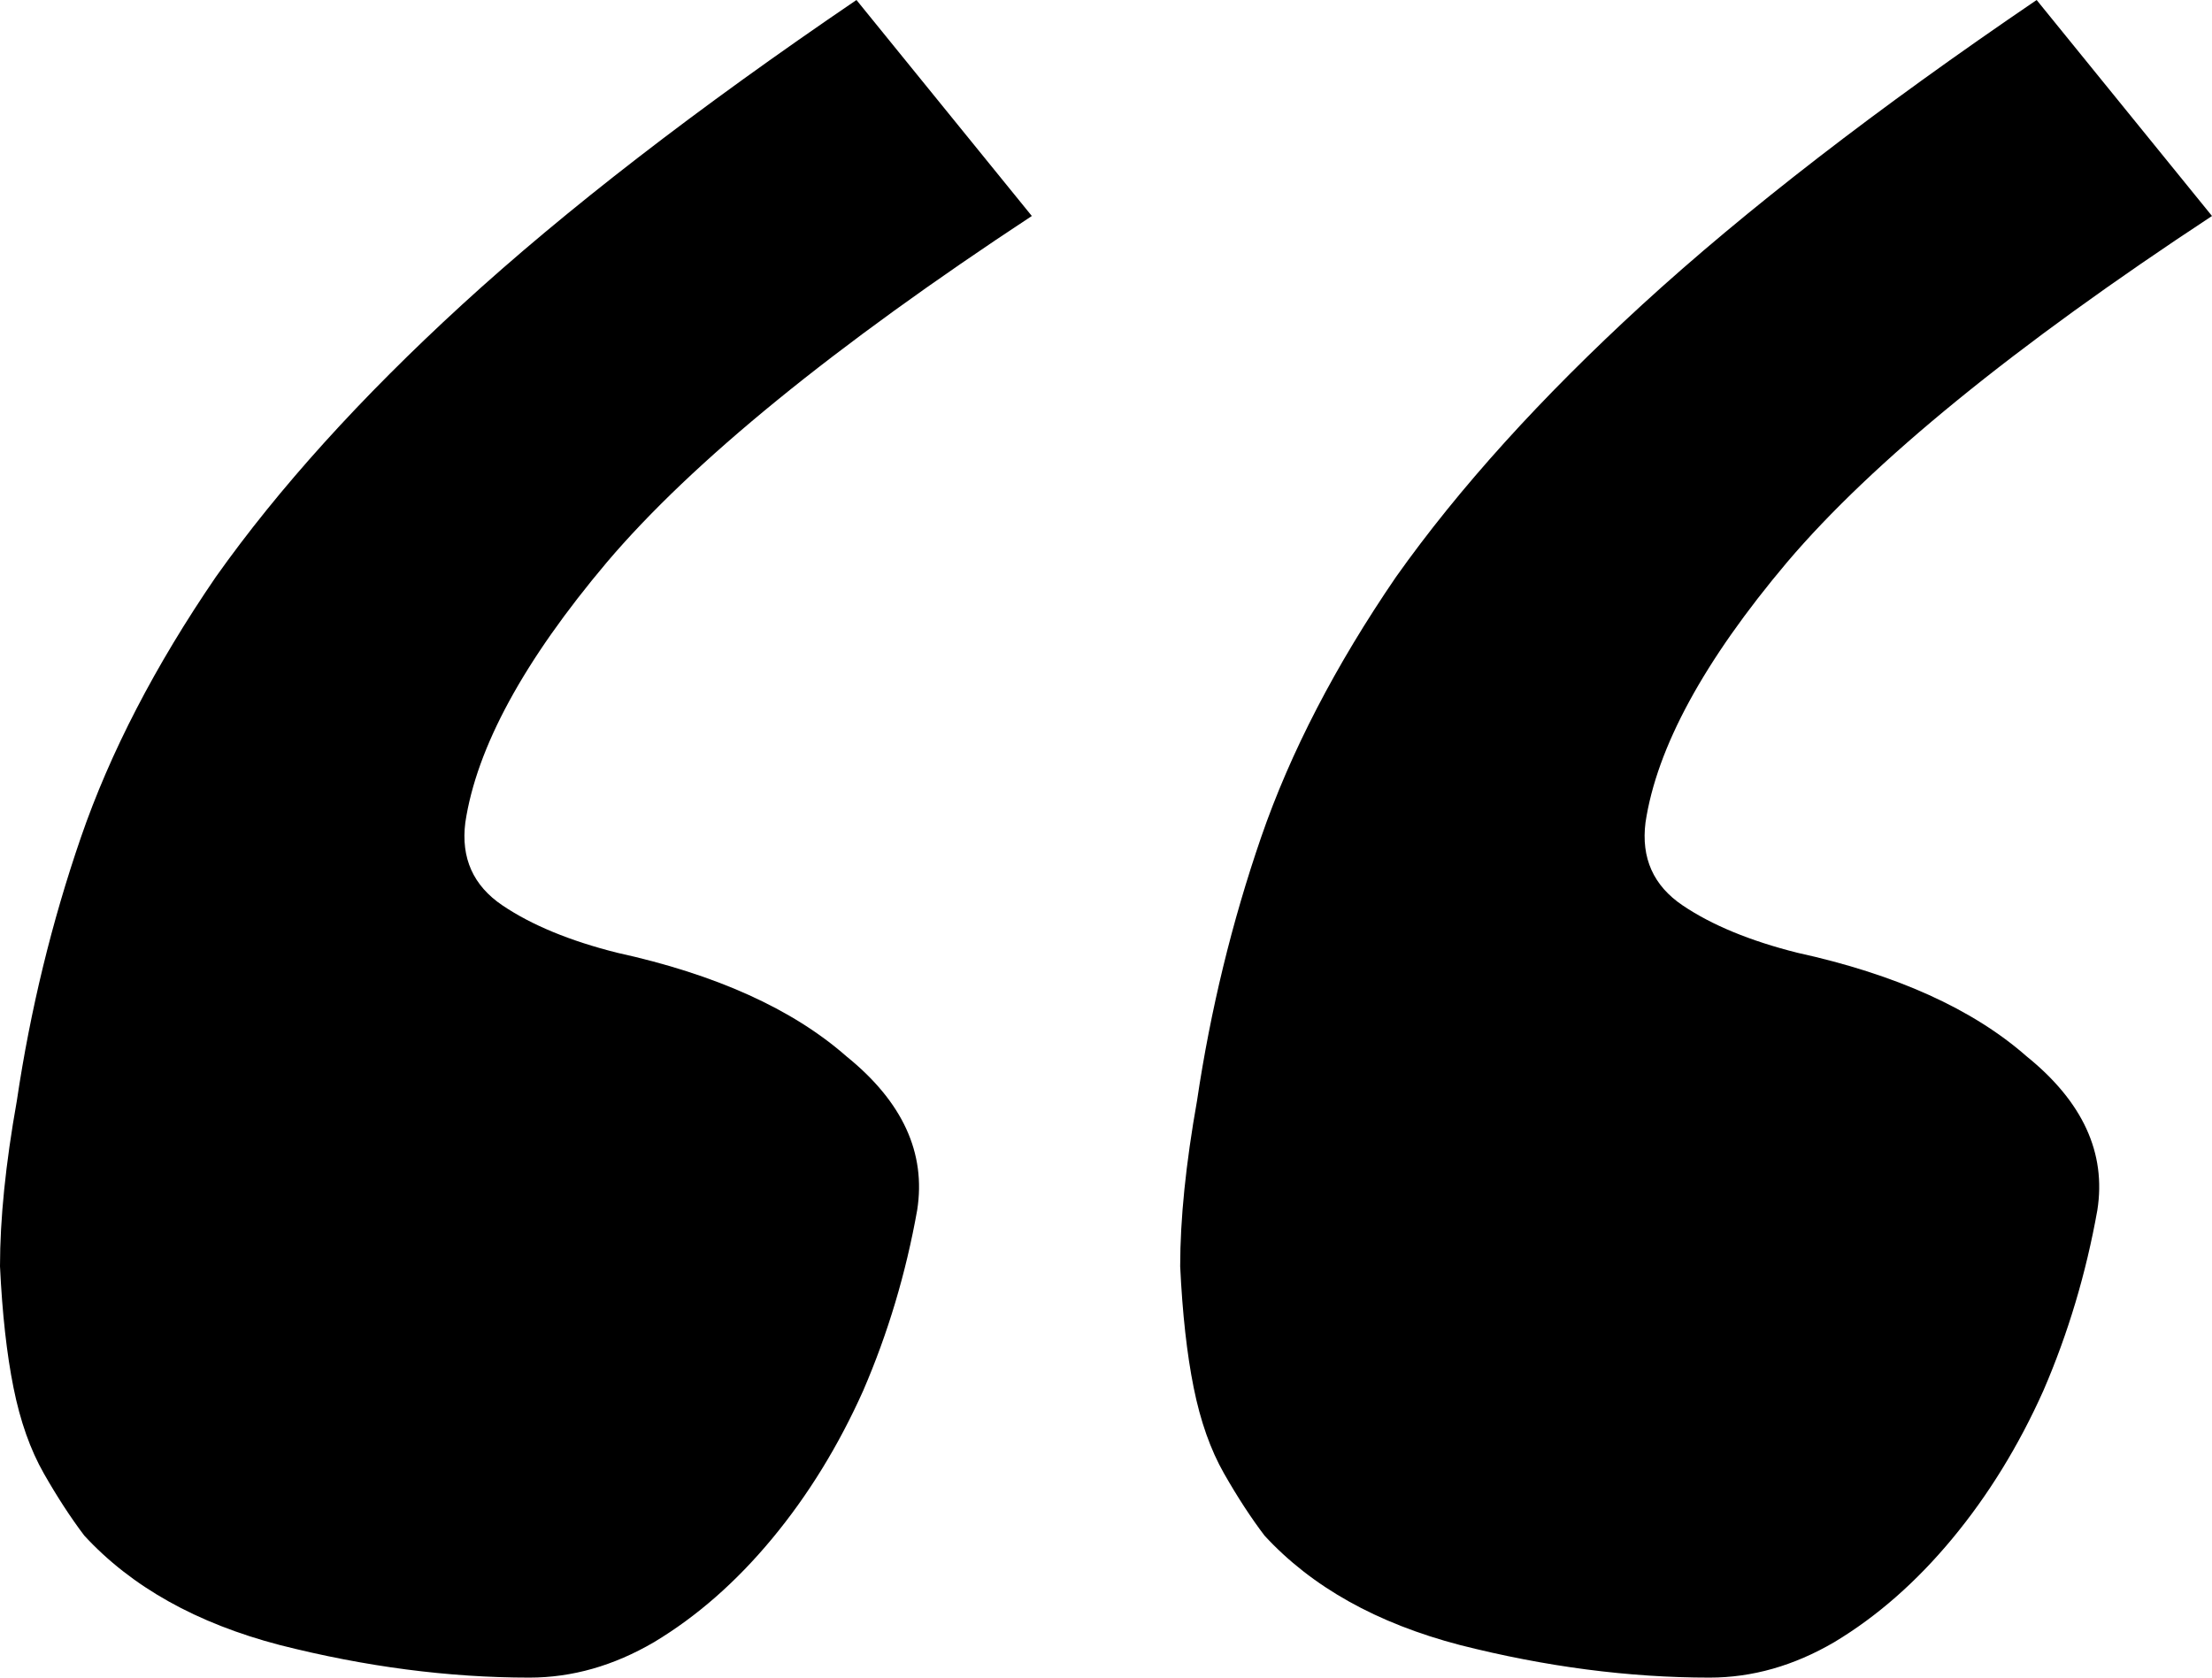 <svg width="58" height="44" viewBox="0 0 58 44" fill="none" xmlns="http://www.w3.org/2000/svg">
<path d="M24.049 31.739C23.754 33.395 23.282 34.972 22.634 36.473C21.986 37.921 21.19 39.215 20.247 40.353C19.304 41.491 18.272 42.396 17.152 43.069C16.091 43.69 15.001 44 13.881 44C11.759 44 9.578 43.715 7.338 43.146C5.158 42.577 3.448 41.62 2.21 40.275C1.857 39.809 1.503 39.266 1.149 38.645C0.796 38.025 0.53 37.275 0.354 36.395C0.177 35.516 0.059 34.455 0 33.213C0 31.972 0.147 30.523 0.442 28.868C0.796 26.488 1.356 24.186 2.122 21.961C2.888 19.737 4.067 17.46 5.659 15.132C7.309 12.804 9.46 10.425 12.113 7.993C14.824 5.51 18.272 2.845 22.457 0L27.055 5.665C21.868 9.079 18.154 12.106 15.915 14.744C13.734 17.331 12.496 19.607 12.201 21.573C12.083 22.504 12.408 23.229 13.174 23.746C13.94 24.263 14.942 24.677 16.18 24.988C18.773 25.557 20.777 26.462 22.192 27.704C23.666 28.894 24.285 30.239 24.049 31.739ZM54.994 31.739C54.699 33.395 54.228 34.972 53.579 36.473C52.931 37.921 52.135 39.215 51.192 40.353C50.249 41.491 49.218 42.396 48.098 43.069C47.037 43.69 45.946 44 44.826 44C42.704 44 40.523 43.715 38.283 43.146C36.103 42.577 34.393 41.62 33.156 40.275C32.802 39.809 32.448 39.266 32.094 38.645C31.741 38.025 31.476 37.275 31.299 36.395C31.122 35.516 31.004 34.455 30.945 33.213C30.945 31.972 31.093 30.523 31.387 28.868C31.741 26.488 32.301 24.186 33.067 21.961C33.833 19.737 35.012 17.46 36.604 15.132C38.254 12.804 40.406 10.425 43.058 7.993C45.769 5.51 49.218 2.845 53.402 0L58 5.665C52.813 9.079 49.1 12.106 46.86 14.744C44.679 17.331 43.441 19.607 43.146 21.573C43.029 22.504 43.353 23.229 44.119 23.746C44.885 24.263 45.887 24.677 47.125 24.988C49.718 25.557 51.723 26.462 53.137 27.704C54.611 28.894 55.23 30.239 54.994 31.739Z" fill="black"/>
</svg>
